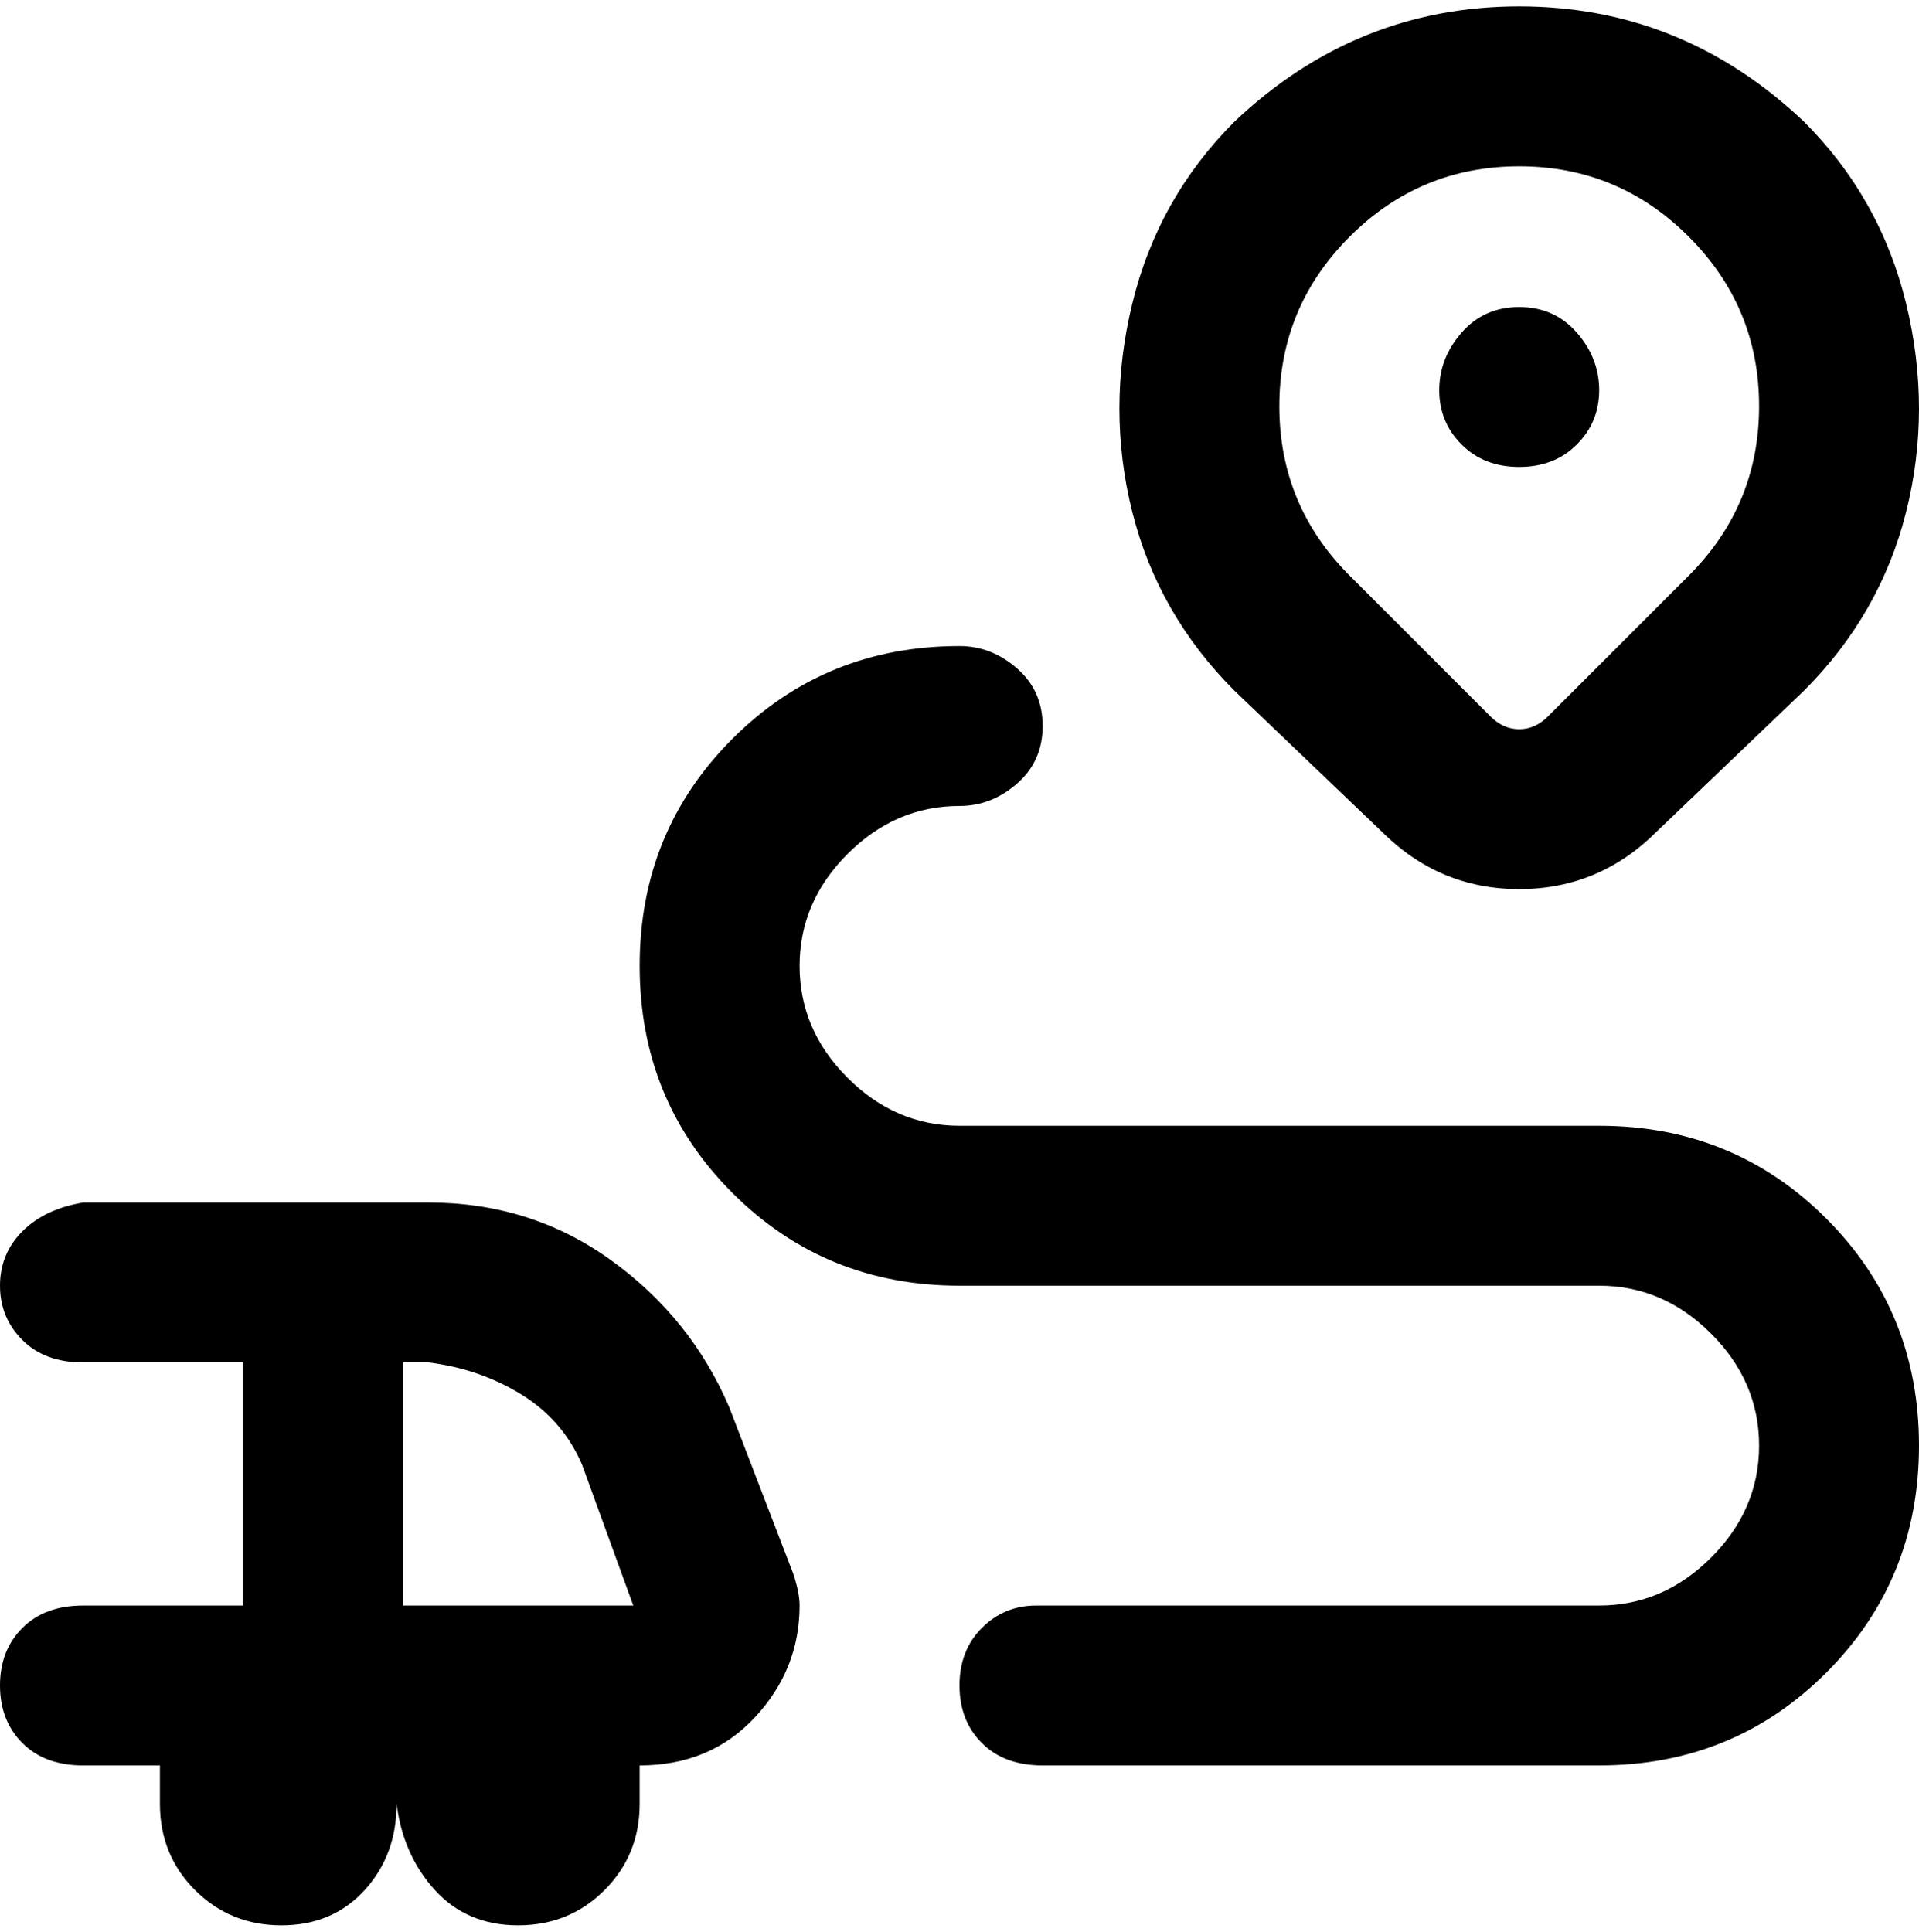 <svg viewBox="0 0 300 302.001" xmlns="http://www.w3.org/2000/svg"><path d="M216 130q9 9 21.5 9t21.5-9l23-22q12-12 16-28t0-32.5Q294 31 282 19 263 1 237.5 1T193 19q-12 12-16 28.5t0 32.5q4 16 16 28l23 22zm-5-93q11-11 26.5-11T264 37q11 11 11 26.5T264 90l-22 22q-2 2-4.5 2t-4.5-2l-22-22q-11-11-11-26.5T211 37zm39 24q0 5-3.5 8.5t-9 3.5q-5.5 0-9-3.5T225 61q0-5 3.5-9t9-4q5.5 0 9 4t3.5 9zm50 165q0 21-14.5 35.5T250 276h-87q-6 0-9.5-3.5t-3.5-9q0-5.5 3.5-9t8.5-3.5h88q10 0 17.5-7.5T275 226q0-10-7.5-17.5T250 201H150q-21 0-35.5-14.5T100 151q0-21 14.5-35.5T150 101q5 0 9 3.5t4 9q0 5.5-4 9t-9 3.5q-10 0-17.5 7.5T125 151q0 10 7.5 17.5T150 176h100q21 0 35.5 14.5T300 226zm-186-6q-6-14-18.5-23T67 188H13q-6 1-9.5 4.5T0 201q0 5 3.5 8.5T13 213h25v38H13q-6 0-9.5 3.5t-3.5 9q0 5.5 3.5 9T13 276h12v6q0 8 5.5 13.5T44 301q8 0 13-5.5t5-13.5q1 8 6 13.5t13 5.5q8 0 13.5-5.5T100 282v-6q11 0 18-7.5t7-17.5q0-2-1-5l-10-26zm-51 31v-38h4q8 1 14.5 5t9.5 11l8 22H63z"/></svg>